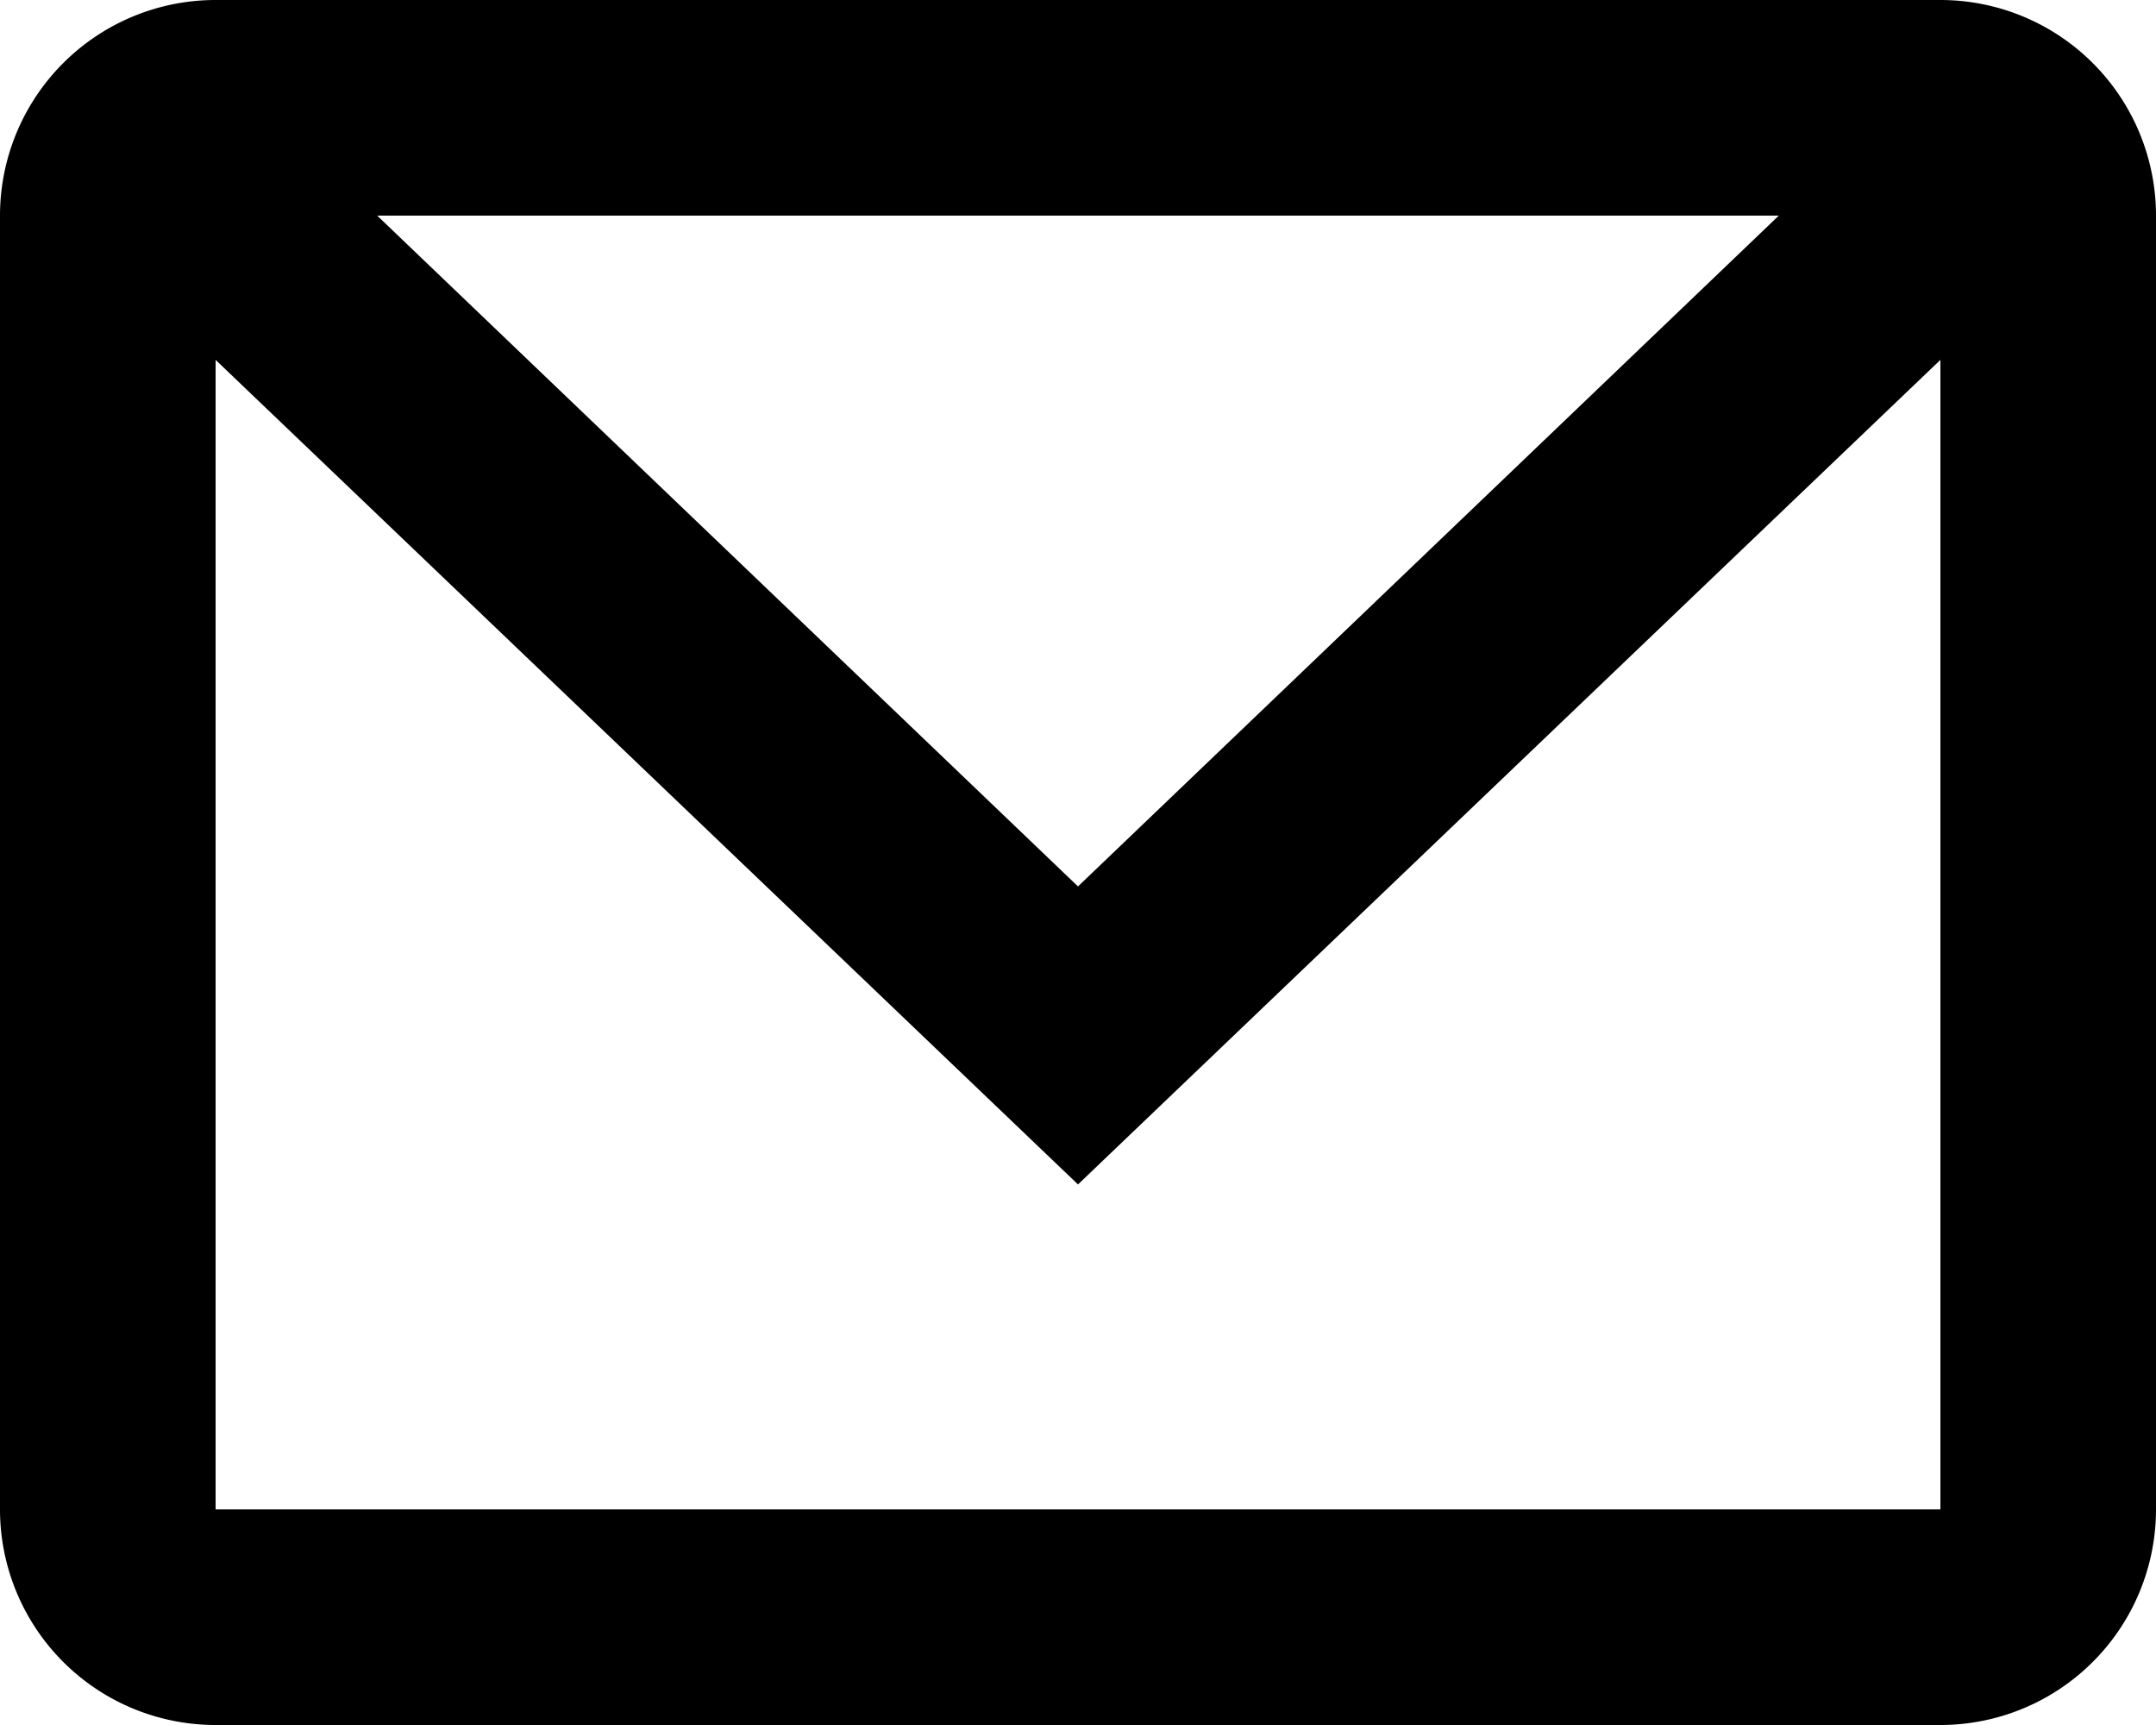 <svg xmlns="http://www.w3.org/2000/svg" preserveAspectRatio="xMidYMid" width="20" height="16" viewBox="0 0 20 16"><path d="M18 16H2a2 2 0 0 1-2-2V2a2 2 0 0 1 2-2h16a2 2 0 0 1 2 2v12a2 2 0 0 1-2 2zm0-2V3.338l-8 7.648-8-7.648V14h16zM16.501 2H3.499L10 8.222 16.501 2z" class="cls-1"/></svg>